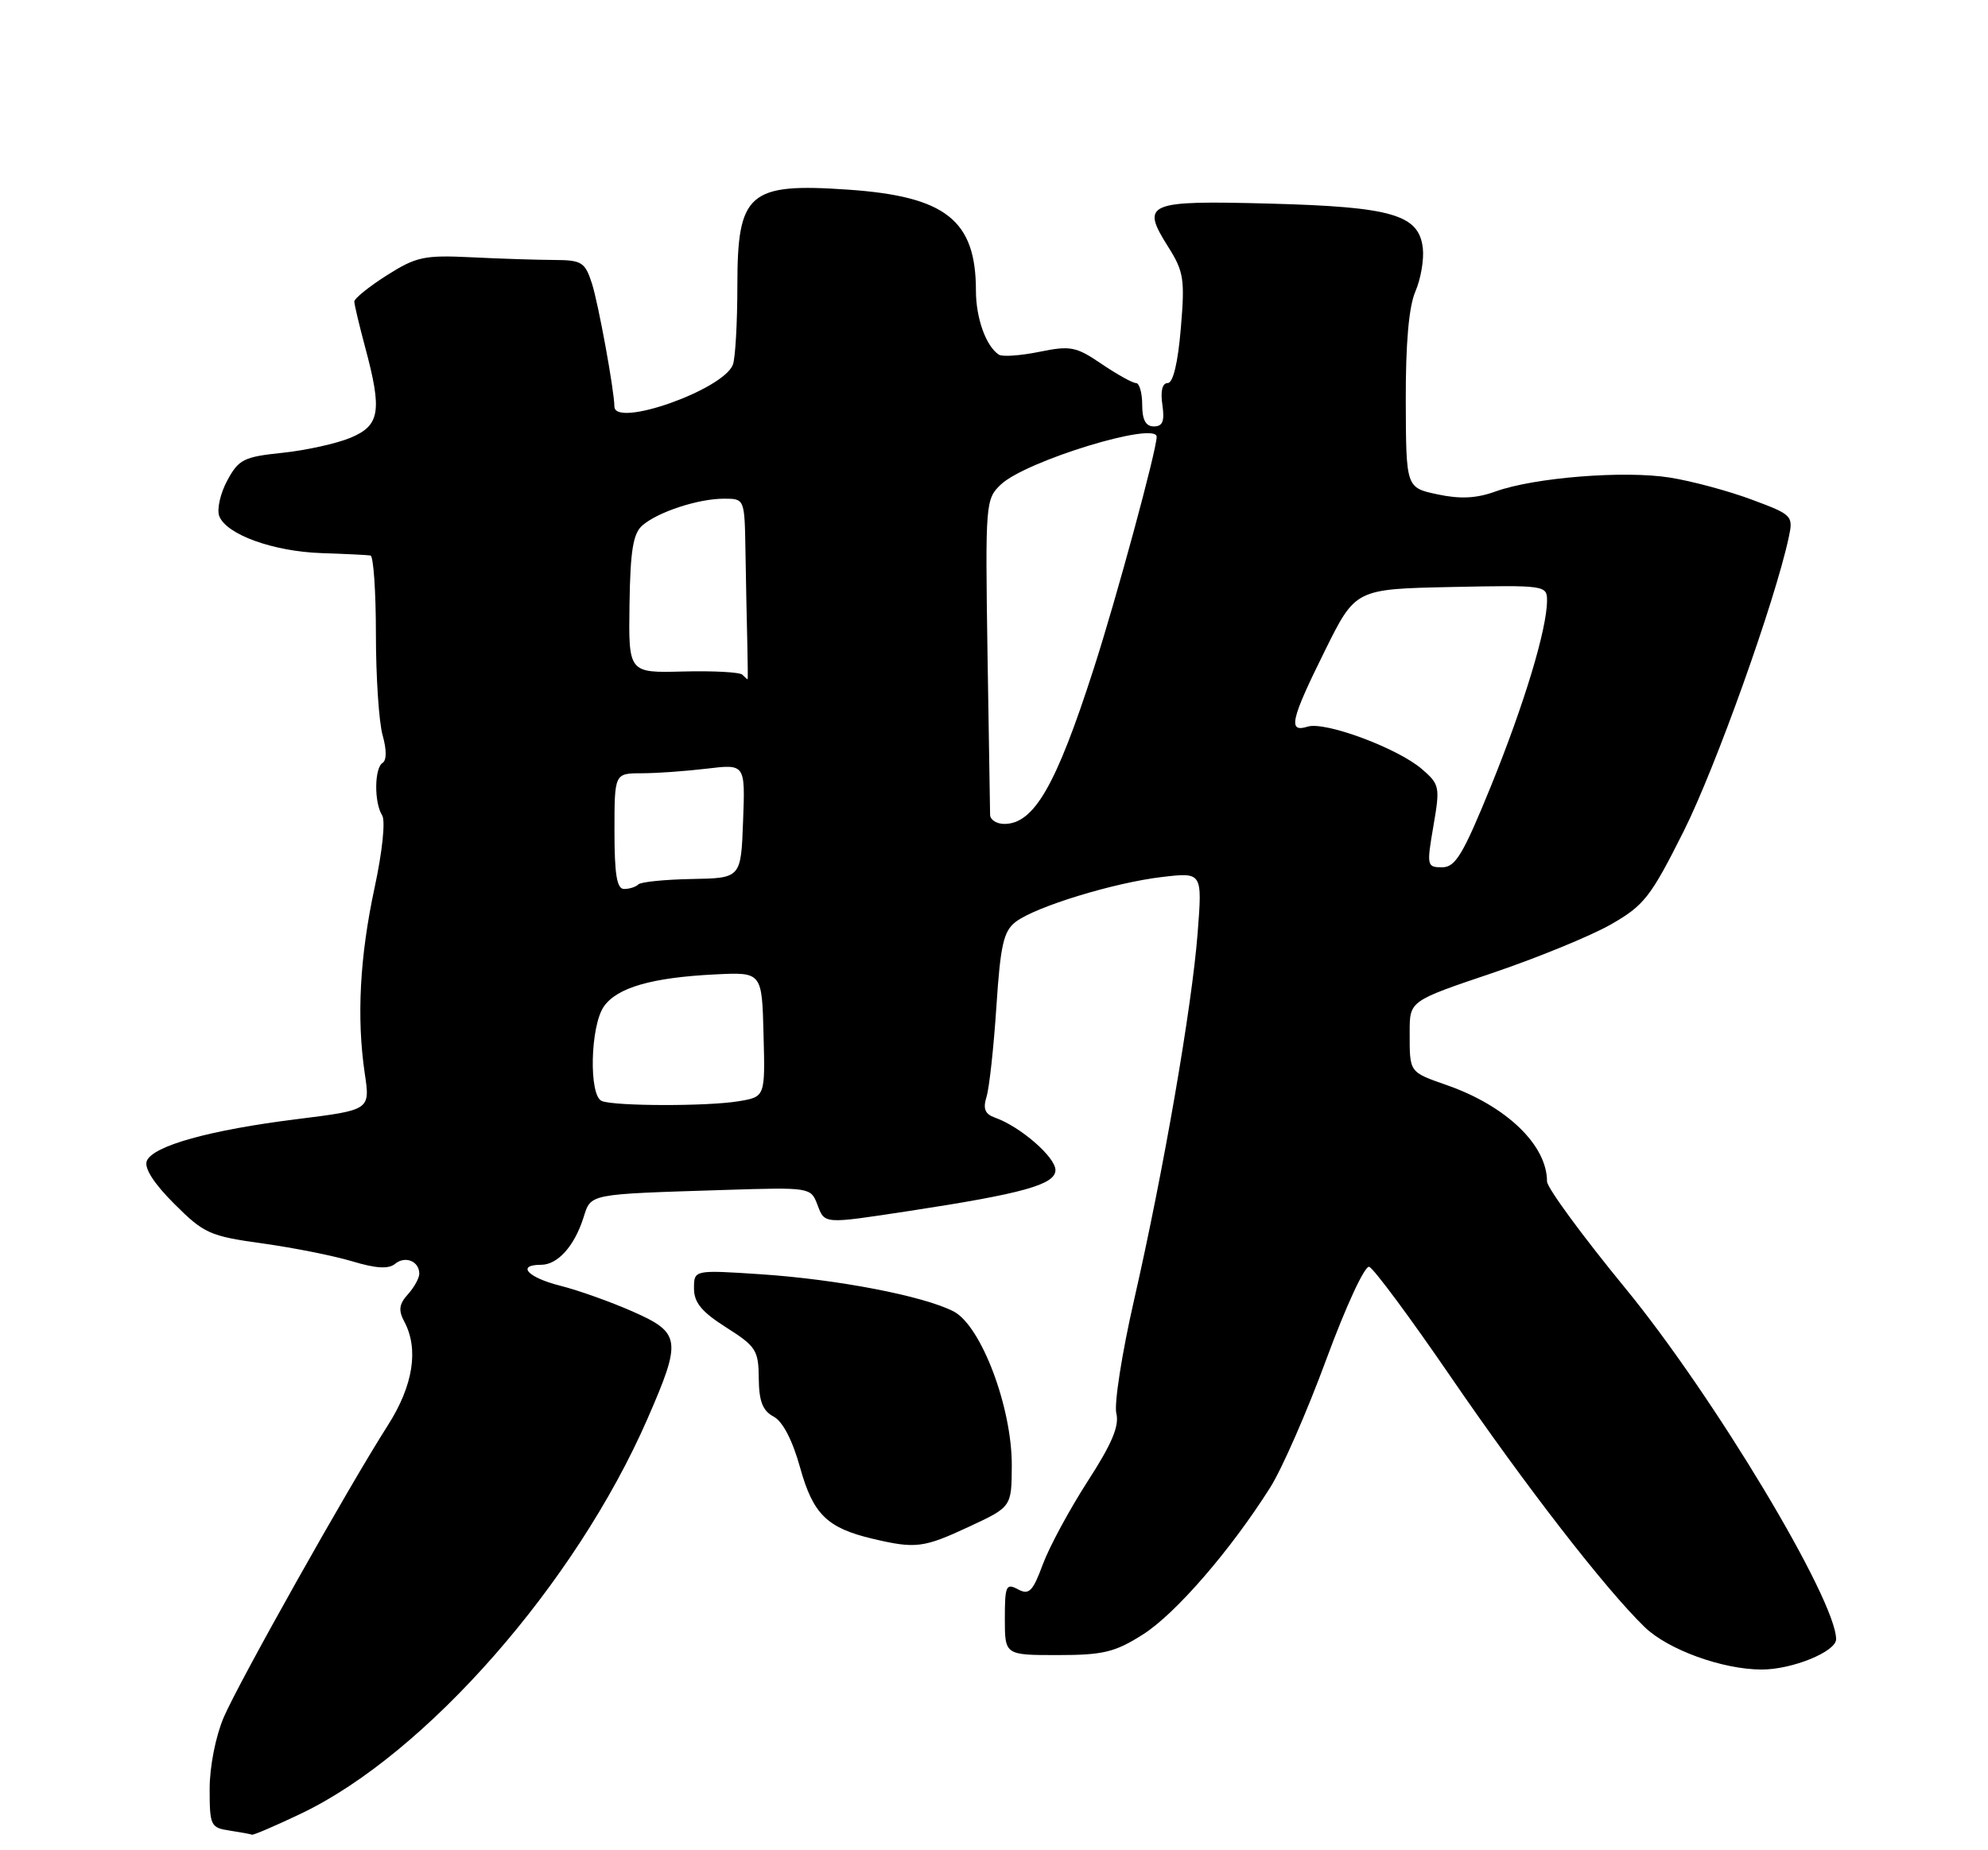 <?xml version="1.0" encoding="UTF-8" standalone="no"?>
<!DOCTYPE svg PUBLIC "-//W3C//DTD SVG 1.1//EN" "http://www.w3.org/Graphics/SVG/1.1/DTD/svg11.dtd" >
<svg xmlns="http://www.w3.org/2000/svg" xmlns:xlink="http://www.w3.org/1999/xlink" version="1.1" viewBox="0 0 275 256">
 <g >
 <path fill="currentColor"
d=" M 41.65 250.93 C 58.92 242.69 79.62 219.09 89.56 196.32 C 94.33 185.39 94.20 184.42 87.51 181.46 C 84.49 180.13 79.99 178.52 77.51 177.90 C 72.99 176.76 71.38 175.00 74.85 175.00 C 77.13 175.00 79.44 172.44 80.70 168.51 C 81.79 165.12 81.13 165.25 100.33 164.64 C 112.00 164.27 112.16 164.30 113.05 166.63 C 114.10 169.40 113.80 169.37 125.72 167.56 C 141.53 165.15 146.00 163.90 146.00 161.89 C 146.00 160.10 141.13 155.87 137.64 154.64 C 136.24 154.14 135.95 153.41 136.47 151.74 C 136.85 150.51 137.46 144.91 137.83 139.29 C 138.39 130.74 138.82 128.84 140.50 127.55 C 143.25 125.45 154.10 122.12 160.78 121.34 C 166.32 120.69 166.32 120.69 165.67 129.09 C 164.87 139.40 160.96 161.98 156.88 179.85 C 155.20 187.19 154.10 194.26 154.42 195.55 C 154.86 197.29 153.81 199.77 150.46 204.95 C 147.96 208.83 145.17 213.99 144.26 216.43 C 142.86 220.22 142.35 220.72 140.81 219.90 C 139.17 219.02 139.00 219.42 139.00 223.96 C 139.00 229.00 139.00 229.00 146.30 229.00 C 152.61 229.00 154.22 228.61 158.10 226.15 C 162.61 223.29 170.22 214.51 175.71 205.81 C 177.34 203.24 180.84 195.23 183.49 188.03 C 186.18 180.73 188.79 175.09 189.40 175.28 C 190.01 175.48 195.07 182.31 200.66 190.47 C 210.98 205.54 222.06 219.85 227.50 225.12 C 230.73 228.26 238.30 231.00 243.71 231.00 C 247.93 231.00 254.00 228.52 253.99 226.80 C 253.95 221.29 237.09 193.21 224.88 178.30 C 218.89 171.00 214.00 164.33 214.00 163.47 C 214.00 158.45 208.40 153.05 200.22 150.17 C 194.86 148.28 195.00 148.48 195.00 142.75 C 195.00 138.49 195.00 138.49 206.38 134.65 C 212.65 132.53 220.04 129.50 222.83 127.91 C 227.43 125.28 228.33 124.13 232.92 114.98 C 237.33 106.16 245.50 83.31 247.43 74.39 C 248.08 71.35 247.97 71.23 242.30 69.12 C 239.11 67.93 234.03 66.56 231.00 66.08 C 224.69 65.07 212.21 66.07 206.85 68.01 C 204.23 68.96 201.98 69.07 198.85 68.40 C 194.50 67.48 194.50 67.48 194.46 55.49 C 194.44 47.50 194.88 42.44 195.79 40.33 C 196.54 38.59 197.00 35.89 196.82 34.34 C 196.29 29.70 192.58 28.62 175.63 28.17 C 158.62 27.72 157.76 28.08 161.58 34.13 C 163.76 37.58 163.92 38.63 163.34 45.46 C 162.94 50.23 162.27 53.00 161.53 53.00 C 160.78 53.00 160.51 54.11 160.79 56.00 C 161.12 58.28 160.84 59.00 159.61 59.00 C 158.49 59.00 158.00 58.09 158.00 56.00 C 158.00 54.35 157.61 53.00 157.14 53.00 C 156.67 53.00 154.53 51.81 152.39 50.36 C 148.85 47.95 148.08 47.80 143.77 48.68 C 141.17 49.21 138.65 49.39 138.17 49.07 C 136.39 47.90 135.00 44.02 135.00 40.21 C 135.00 30.47 130.83 27.17 117.32 26.24 C 103.57 25.29 102.00 26.65 102.00 39.49 C 102.00 44.63 101.72 49.57 101.38 50.46 C 100.04 53.94 85.02 59.24 84.99 56.25 C 84.97 54.01 82.78 42.04 81.89 39.25 C 80.93 36.27 80.49 35.99 76.67 35.97 C 74.38 35.96 69.24 35.80 65.25 35.60 C 58.68 35.28 57.58 35.51 53.50 38.10 C 51.03 39.67 49.01 41.30 49.01 41.73 C 49.02 42.15 49.69 44.98 50.50 48.00 C 52.89 56.89 52.57 58.86 48.49 60.57 C 46.57 61.37 42.33 62.31 39.08 62.65 C 33.71 63.21 33.01 63.56 31.43 66.50 C 30.47 68.28 29.98 70.49 30.33 71.41 C 31.31 73.96 37.81 76.31 44.50 76.53 C 47.80 76.64 50.84 76.79 51.25 76.86 C 51.66 76.94 52.00 81.84 52.00 87.76 C 52.00 93.67 52.42 99.97 52.93 101.74 C 53.49 103.73 53.49 105.19 52.93 105.55 C 51.78 106.25 51.74 111.04 52.86 112.81 C 53.34 113.56 52.89 117.84 51.82 122.81 C 49.76 132.38 49.32 140.84 50.46 148.54 C 51.21 153.58 51.21 153.58 41.13 154.84 C 29.01 156.35 21.11 158.55 20.30 160.65 C 19.93 161.63 21.30 163.77 24.11 166.57 C 28.21 170.67 29.02 171.03 36.28 172.04 C 40.56 172.63 46.16 173.75 48.73 174.52 C 52.01 175.51 53.76 175.61 54.65 174.87 C 56.05 173.71 58.00 174.50 58.00 176.23 C 58.00 176.84 57.29 178.13 56.42 179.09 C 55.20 180.44 55.09 181.29 55.92 182.85 C 57.96 186.66 57.16 191.72 53.64 197.23 C 48.18 205.78 33.07 232.68 30.95 237.61 C 29.83 240.24 29.00 244.43 29.00 247.52 C 29.00 252.59 29.14 252.89 31.75 253.28 C 33.26 253.51 34.66 253.77 34.86 253.85 C 35.05 253.93 38.11 252.62 41.65 250.93 Z  M 134.02 211.25 C 139.93 208.50 139.93 208.50 139.96 202.81 C 140.01 194.78 135.73 183.43 131.91 181.45 C 127.76 179.31 115.82 177.01 105.25 176.31 C 96.00 175.70 96.00 175.70 96.00 178.27 C 96.00 180.23 97.07 181.52 100.46 183.67 C 104.58 186.28 104.93 186.83 104.96 190.71 C 104.99 193.89 105.50 195.20 107.01 196.00 C 108.28 196.68 109.62 199.26 110.67 203.03 C 112.47 209.52 114.41 211.42 120.73 212.91 C 126.66 214.31 127.75 214.17 134.02 211.25 Z  M 83.25 152.34 C 81.43 151.61 81.65 141.95 83.54 139.25 C 85.37 136.64 90.18 135.25 98.95 134.82 C 105.40 134.50 105.40 134.50 105.62 143.13 C 105.85 151.76 105.85 151.76 102.17 152.37 C 97.85 153.09 85.05 153.06 83.25 152.34 Z  M 85.00 115.00 C 85.00 107.00 85.00 107.00 88.75 106.99 C 90.81 106.99 94.88 106.70 97.79 106.35 C 103.09 105.71 103.09 105.71 102.79 113.61 C 102.50 121.50 102.50 121.50 95.71 121.62 C 91.98 121.69 88.64 122.02 88.30 122.37 C 87.95 122.72 87.07 123.00 86.33 123.00 C 85.33 123.00 85.00 121.00 85.00 115.00 Z  M 198.28 114.31 C 199.22 108.87 199.15 108.53 196.68 106.40 C 193.30 103.50 183.28 99.78 180.88 100.54 C 178.12 101.41 178.53 99.60 183.29 90.00 C 187.50 81.50 187.50 81.50 200.75 81.22 C 213.70 80.95 214.00 80.99 214.00 83.08 C 214.00 87.01 210.86 97.40 206.25 108.75 C 202.38 118.25 201.33 120.00 199.49 120.00 C 197.38 120.00 197.34 119.79 198.28 114.31 Z  M 136.96 112.75 C 136.94 112.06 136.78 101.96 136.60 90.29 C 136.29 69.56 136.33 69.04 138.47 67.02 C 141.95 63.76 160.00 58.24 160.00 60.44 C 160.00 62.27 154.46 82.70 151.30 92.50 C 146.09 108.70 143.03 114.00 138.93 114.00 C 137.87 114.00 136.98 113.44 136.96 112.75 Z  M 102.69 93.35 C 102.33 93.00 98.64 92.80 94.49 92.91 C 86.94 93.11 86.94 93.11 87.08 83.61 C 87.19 76.17 87.58 73.80 88.86 72.70 C 91.03 70.82 96.60 69.00 100.15 69.00 C 103.00 69.00 103.00 69.00 103.12 76.25 C 103.18 80.24 103.30 85.86 103.37 88.75 C 103.44 91.64 103.46 94.00 103.42 94.00 C 103.37 94.00 103.04 93.71 102.69 93.35 Z "/>
</g>
</svg>
